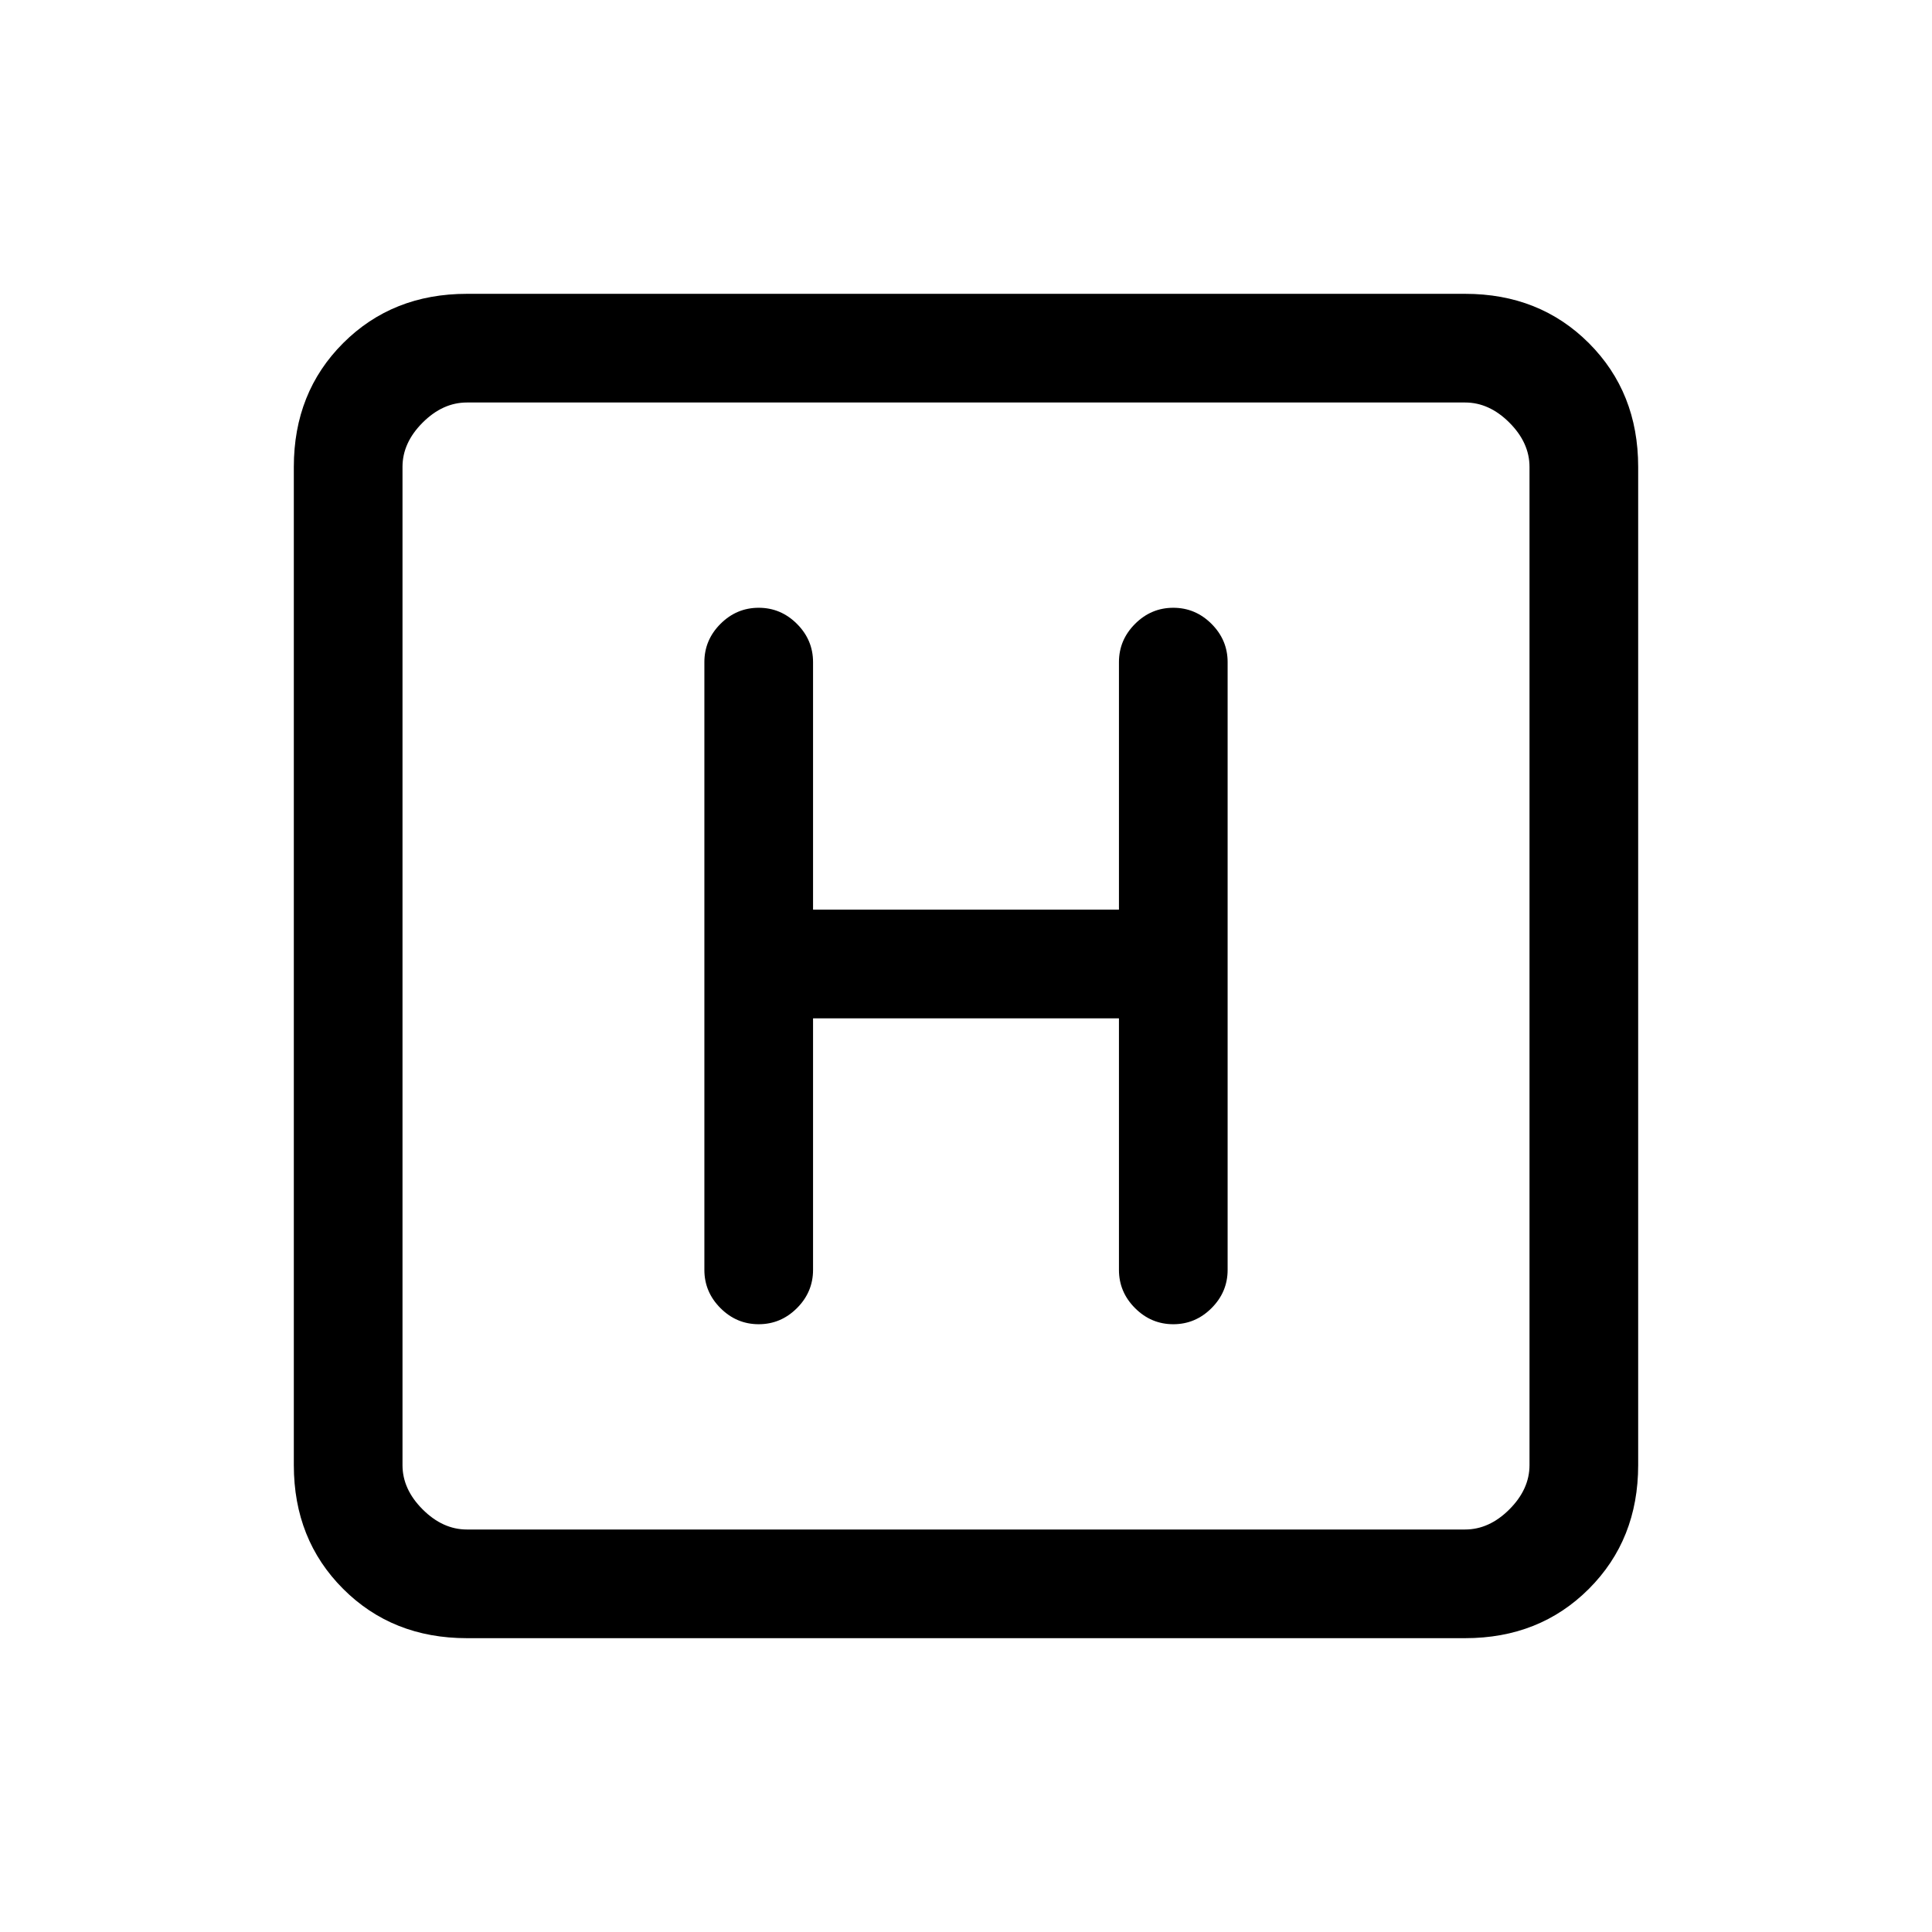 <svg xmlns="http://www.w3.org/2000/svg" height="24" viewBox="0 -960 960 960" width="24"><path d="M232-146q-37 0-61.5-24.5T146-232v-496q0-37 24.5-61.5T232-814h496q37 0 61.5 24.5T814-728v496q0 37-24.5 61.5T728-146H232Zm0-54h496q12 0 22-10t10-22v-496q0-12-10-22t-22-10H232q-12 0-22 10t-10 22v496q0 12 10 22t22 10Zm-32-560v560-560Zm204 306h152v125q0 11 8 19t19 8q11 0 19-8t8-19v-302q0-11-8-19t-19-8q-11 0-19 8t-8 19v123H404v-123q0-11-8-19t-19-8q-11 0-19 8t-8 19v302q0 11 8 19t19 8q11 0 19-8t8-19v-125Z"/></svg>